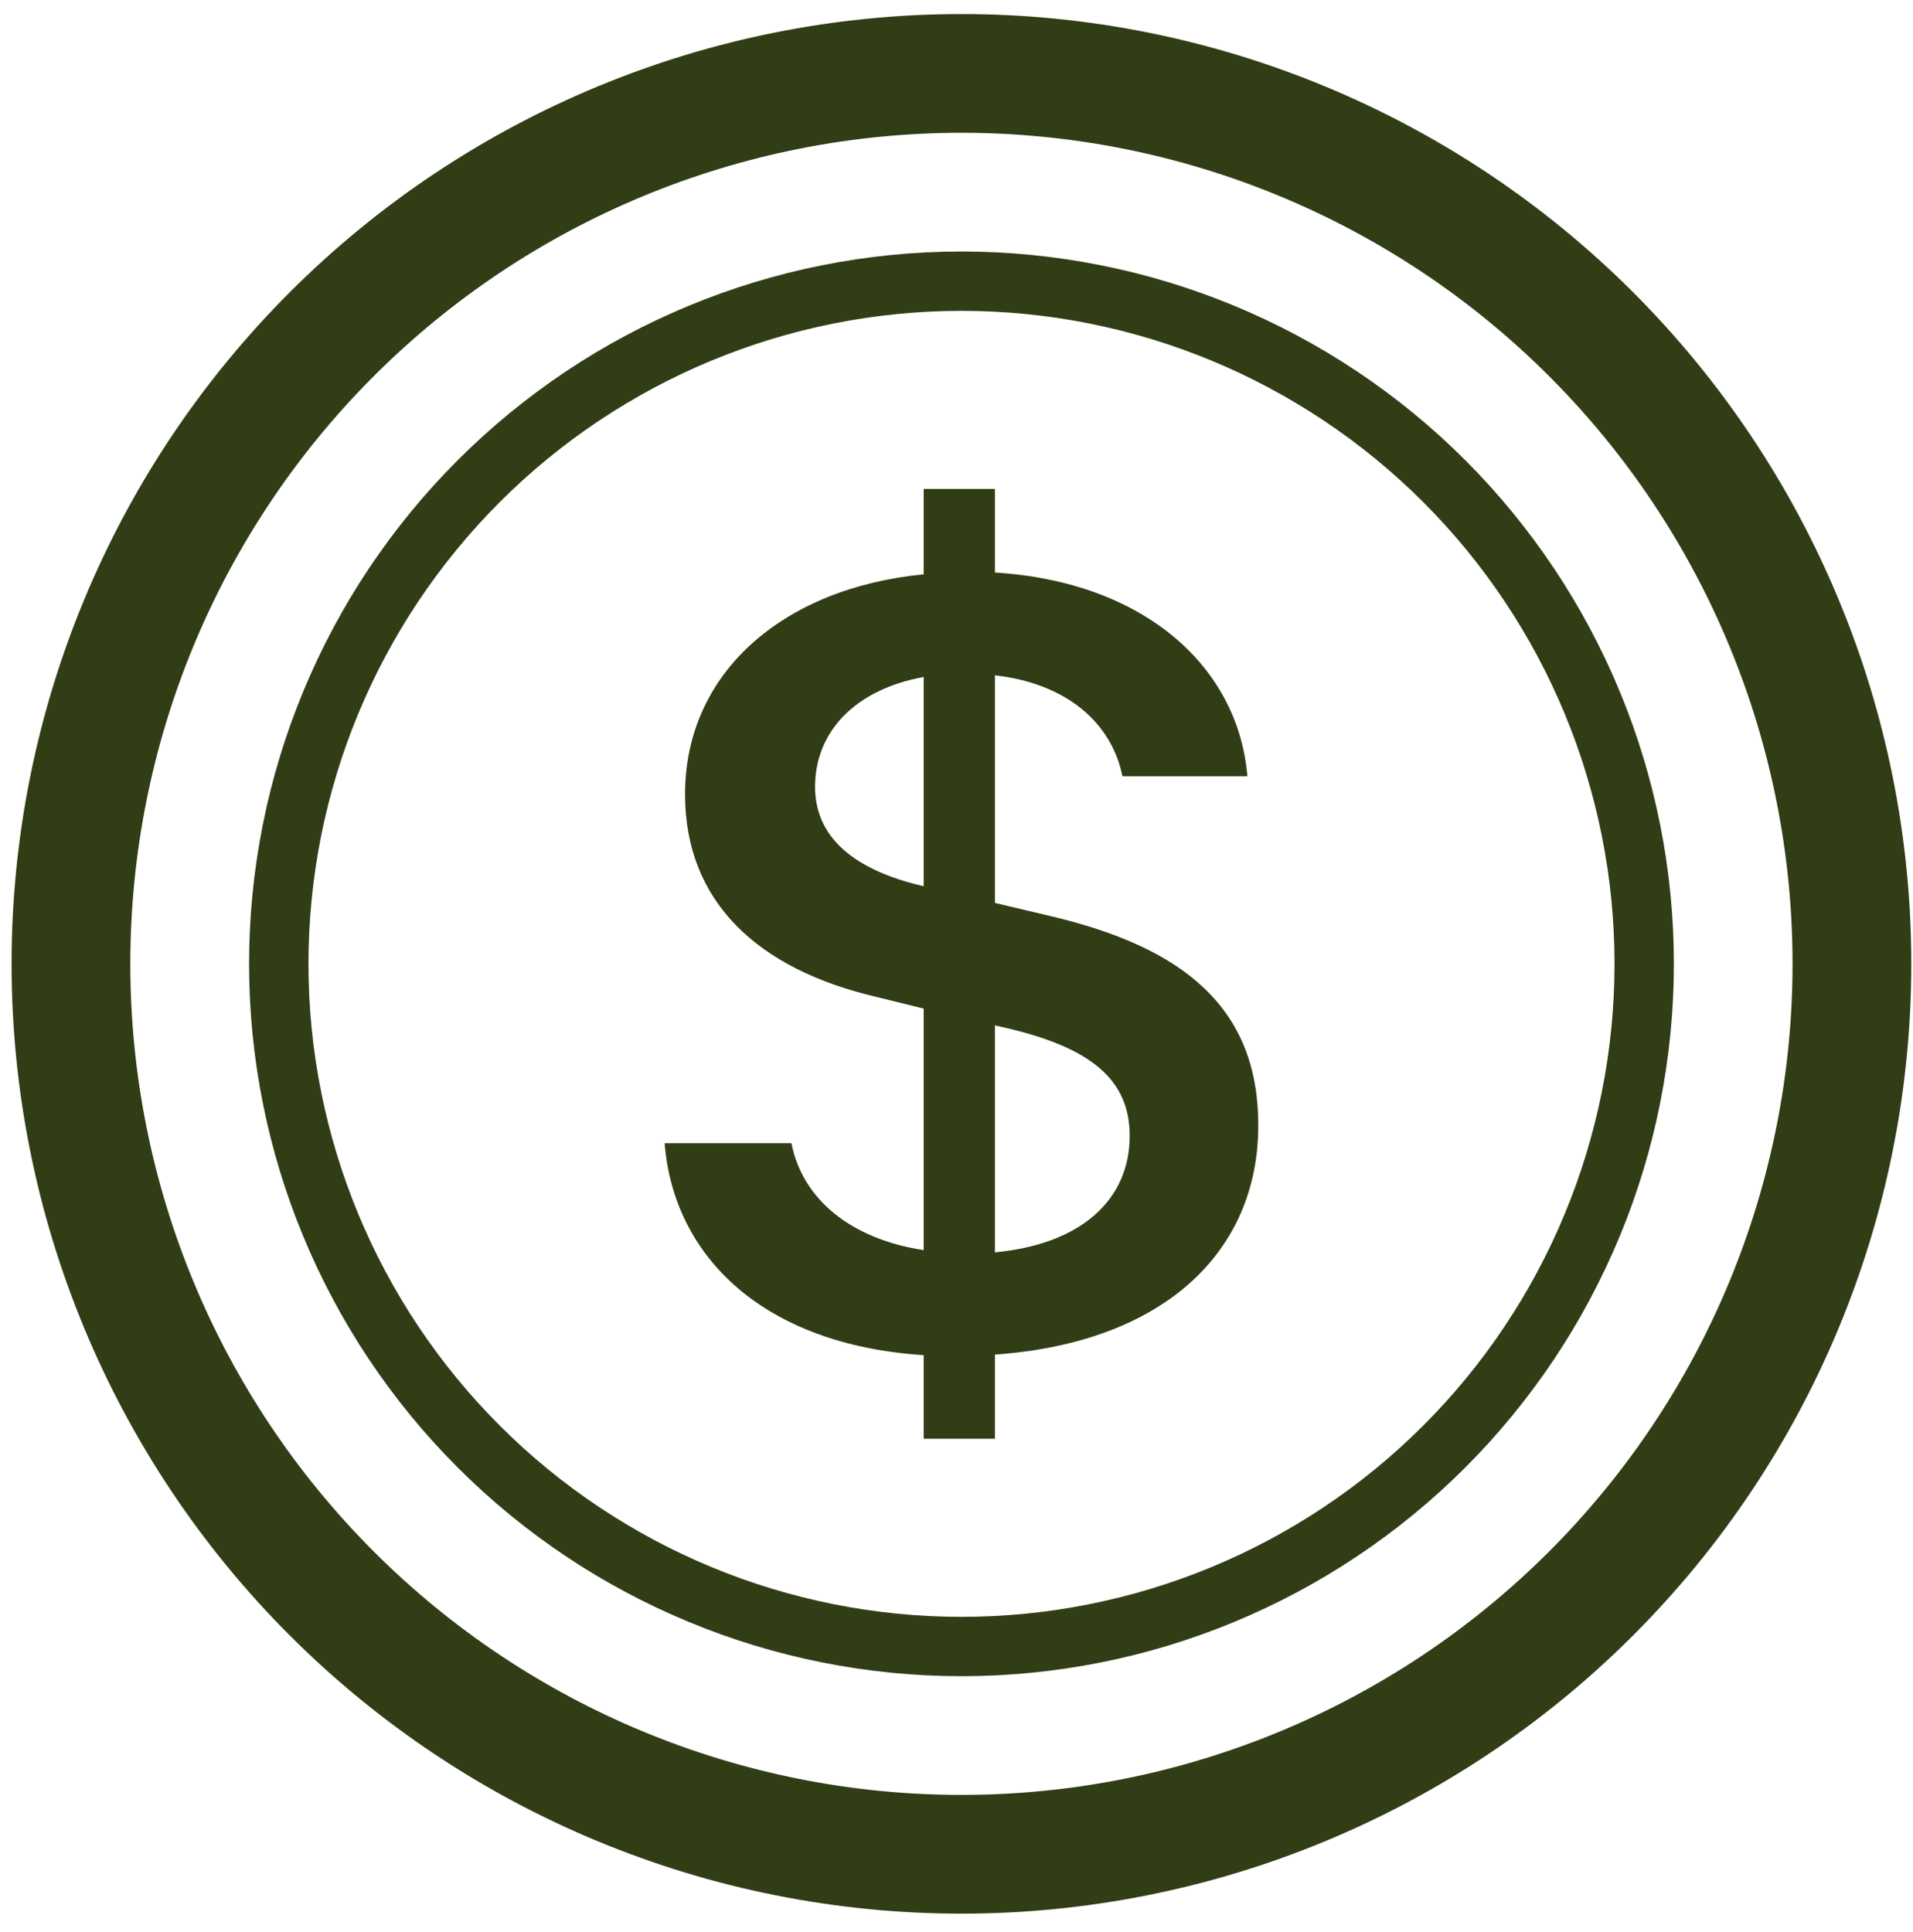 <svg width="102" height="103" viewBox="0 0 102 103" fill="none" xmlns="http://www.w3.org/2000/svg">
<g clip-path="url(#clip0_1250_2880)">
<path d="M35.438 60.961C35.919 67.001 40.692 71.704 49.251 72.261V76.718H53.05V72.23C61.913 71.609 67.091 66.874 67.091 59.999C67.091 53.75 63.128 50.528 56.044 48.857L53.05 48.148V36.011C56.848 36.442 59.266 38.519 59.849 41.393H66.509C66.028 35.575 61.039 31.023 53.05 30.529V26.072H49.251V30.624C41.686 31.365 36.526 35.917 36.526 42.355C36.526 48.053 40.363 51.674 46.738 53.161L49.251 53.782V66.659C45.358 66.07 42.781 63.937 42.199 60.961H35.438ZM49.219 47.249C45.484 46.381 43.459 44.615 43.459 41.956C43.459 38.981 45.643 36.752 49.251 36.1V47.242L49.219 47.249ZM53.6 54.801C58.14 55.852 60.235 57.555 60.235 60.562C60.235 63.993 57.627 66.349 53.05 66.779V54.675L53.6 54.801Z" fill="#313D15"/>
<path d="M51.263 95.71C39.51 95.71 28.238 91.041 19.928 82.731C11.617 74.42 6.948 63.148 6.948 51.395C6.948 39.642 11.617 28.37 19.928 20.059C28.238 11.749 39.51 7.08 51.263 7.08C63.016 7.08 74.288 11.749 82.599 20.059C90.909 28.37 95.578 39.642 95.578 51.395C95.578 63.148 90.909 74.42 82.599 82.731C74.288 91.041 63.016 95.71 51.263 95.71ZM51.263 102.041C64.695 102.041 77.577 96.705 87.075 87.207C96.573 77.709 101.909 64.827 101.909 51.395C101.909 37.963 96.573 25.081 87.075 15.583C77.577 6.085 64.695 0.749 51.263 0.749C37.831 0.749 24.949 6.085 15.451 15.583C5.953 25.081 0.617 37.963 0.617 51.395C0.617 64.827 5.953 77.709 15.451 87.207C24.949 96.705 37.831 102.041 51.263 102.041Z" fill="#313D15"/>
<path d="M51.266 86.215C42.031 86.215 33.175 82.546 26.645 76.016C20.115 69.487 16.447 60.63 16.447 51.396C16.447 42.161 20.115 33.305 26.645 26.775C33.175 20.245 42.031 16.576 51.266 16.576C60.5 16.576 69.357 20.245 75.887 26.775C82.416 33.305 86.085 42.161 86.085 51.396C86.085 60.63 82.416 69.487 75.887 76.016C69.357 82.546 60.5 86.215 51.266 86.215ZM51.266 89.38C56.254 89.38 61.193 88.398 65.802 86.489C70.41 84.58 74.598 81.782 78.125 78.255C81.652 74.728 84.45 70.54 86.359 65.932C88.268 61.323 89.25 56.384 89.25 51.396C89.25 46.407 88.268 41.468 86.359 36.86C84.45 32.251 81.652 28.064 78.125 24.537C74.598 21.009 70.41 18.211 65.802 16.302C61.193 14.394 56.254 13.411 51.266 13.411C41.192 13.411 31.53 17.413 24.407 24.537C17.283 31.66 13.281 41.322 13.281 51.396C13.281 61.47 17.283 71.131 24.407 78.255C31.53 85.378 41.192 89.38 51.266 89.38Z" fill="#313D15"/>
</g>
<defs>
<clipPath id="clip0_1250_2880">
<rect width="101.292" height="101.292" fill="white" transform="translate(0.617 0.75)"/>
</clipPath>
</defs>
</svg>
